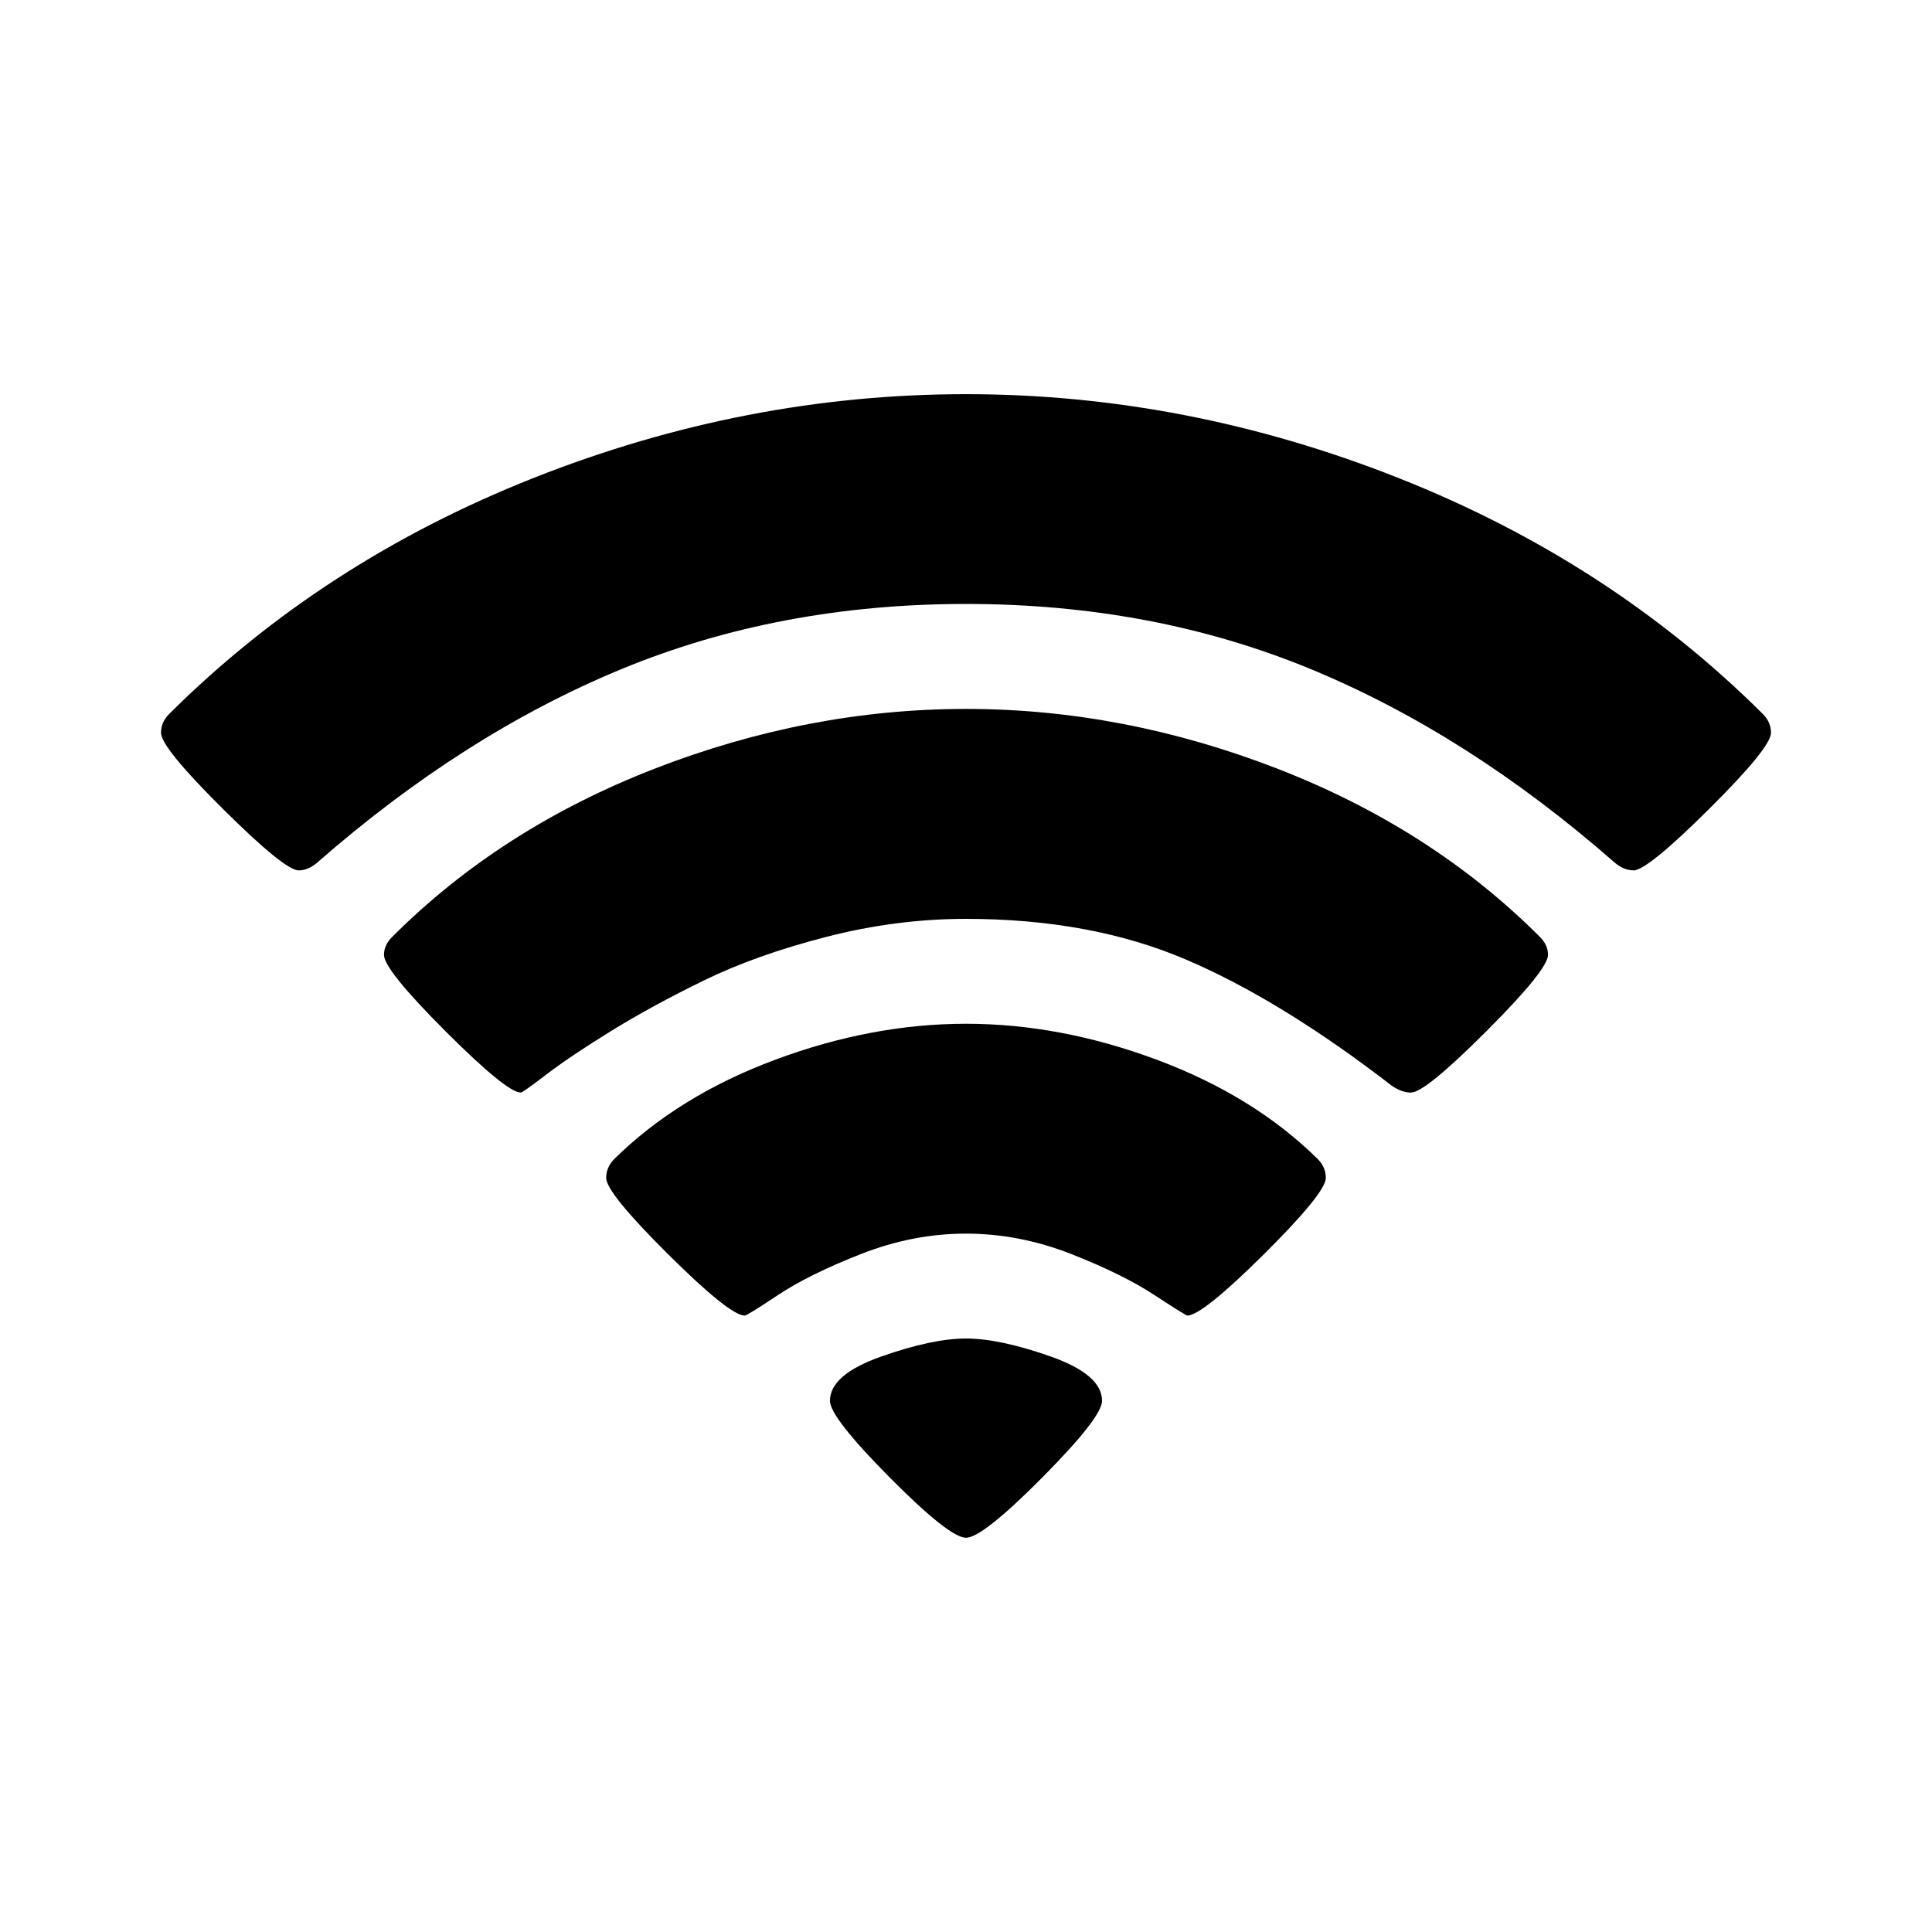 <svg xmlns="http://www.w3.org/2000/svg" width="192" height="192" viewBox="0 0 192 192"><path d="M96 152.82q-1.632 0-7.576-5.984-5.944-5.992-5.944-7.624 0-2.6 5.088-4.4 5.088-1.792 8.432-1.792t8.432 1.792q5.088 1.8 5.088 4.4 0 1.632-5.944 7.624-5.944 5.984-7.576 5.984m22-22.08q-.16 0-3.264-2.032-3.096-2.04-8.264-4.08-5.176-2.032-10.472-2.032t-10.472 2.04q-5.168 2.032-8.224 4.072-3.056 2.032-3.296 2.032-1.472 0-7.624-6.104-6.144-6.112-6.144-7.576 0-1.064.808-1.88 6.36-6.272 15.968-9.856T96 101.74t18.984 3.584 15.968 9.856q.808.816.808 1.88 0 1.464-6.144 7.576-6.16 6.104-7.624 6.104m22.24-22.16q-.896 0-1.872-.648-11.08-8.56-20.528-12.584-9.448-4.032-21.84-4.032-6.92 0-13.88 1.792t-12.144 4.32q-5.168 2.52-9.248 5.04t-6.432 4.32-2.528 1.792q-1.384 0-7.496-6.104-6.104-6.112-6.104-7.576 0-.984.816-1.792 10.752-10.76 26.064-16.712Q80.36 70.452 96 70.452t30.96 5.944q15.312 5.944 26.064 16.704.816.808.816 1.792 0 1.464-6.112 7.576-6.104 6.104-7.488 6.104m22.08-22.08q-.904 0-1.8-.72-14.584-12.8-30.264-19.28Q114.576 60.02 96 60.02T61.744 66.5 31.48 85.764q-.896.736-1.792.736-1.384 0-7.536-6.112Q16 74.284 16 72.82q0-1.056.816-1.872 15.232-15.152 36.248-23.464Q74.088 39.172 96 39.172t42.936 8.312q21.016 8.312 36.248 23.464.816.816.816 1.872 0 1.464-6.152 7.576t-7.536 6.112"/></svg>